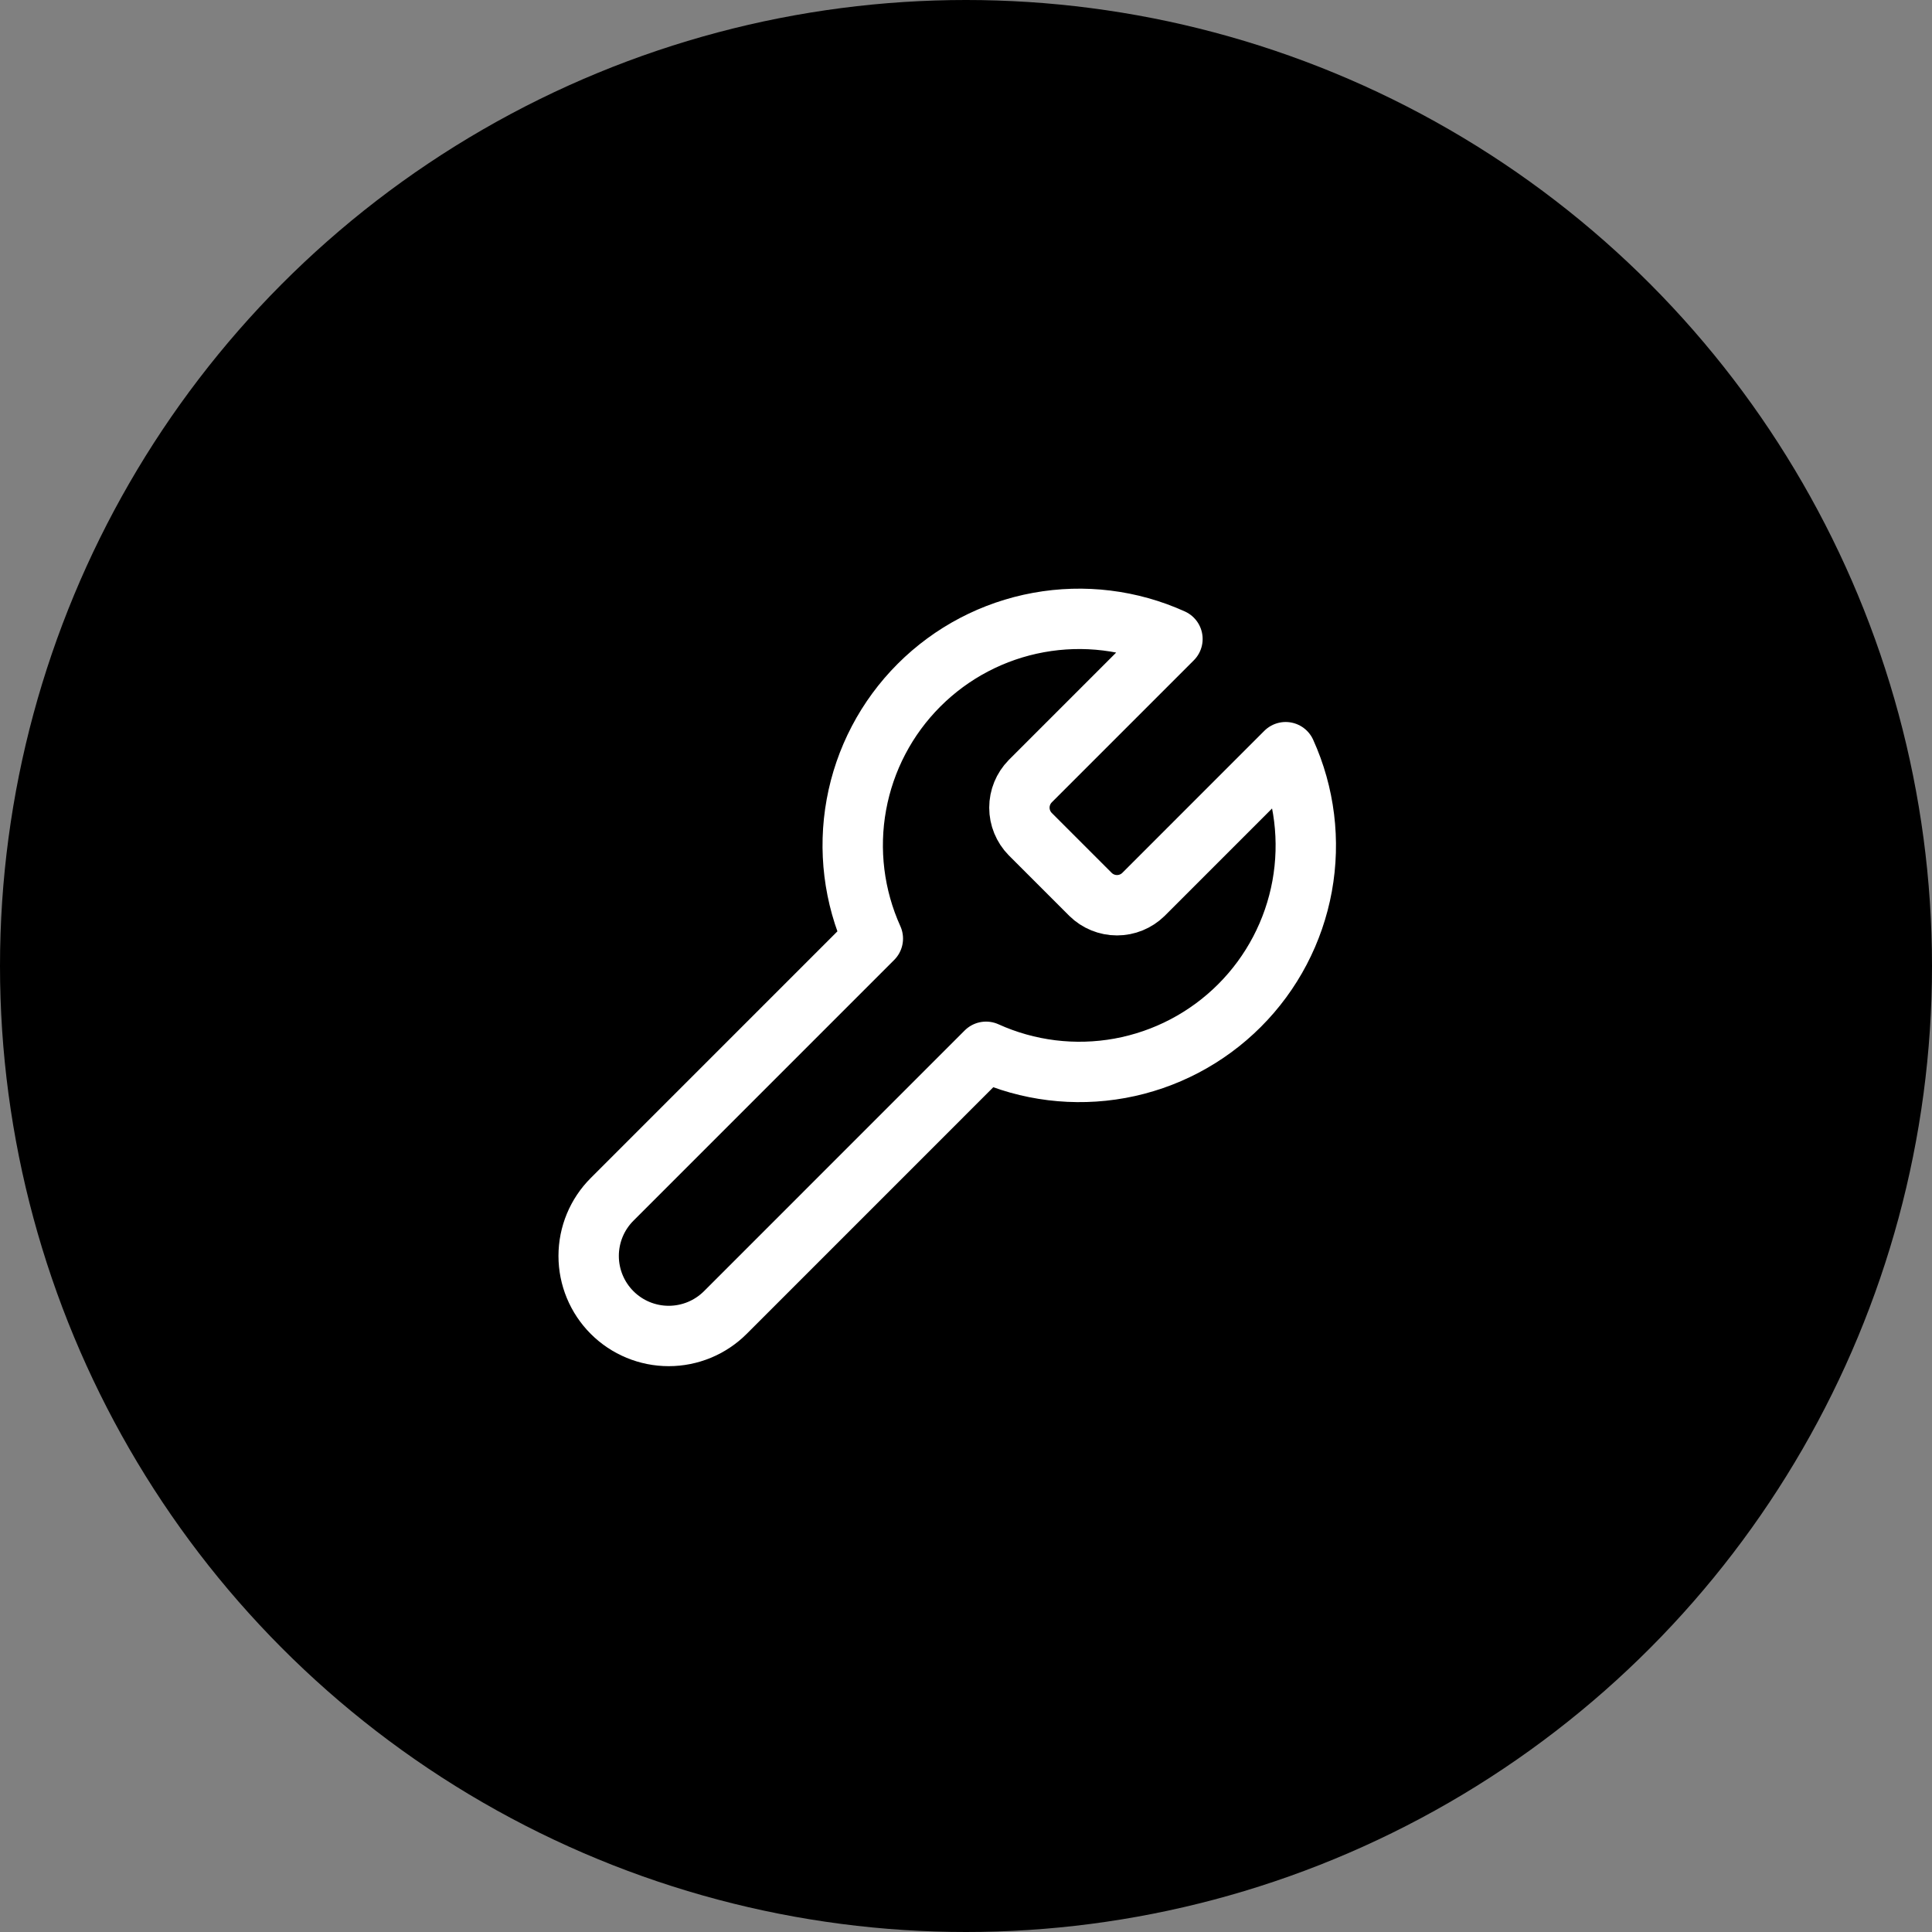<svg width="64" height="64" viewBox="0 0 64 64" fill="none" xmlns="http://www.w3.org/2000/svg">
<rect x="0" y="0" width="64" height="64" fill="#808080" stroke="none"/>
<circle cx="32" cy="32" r="32" fill="black"/>
<path d="M34.127 25.88C33.898 26.113 33.769 26.427 33.769 26.755C33.769 27.082 33.898 27.396 34.127 27.63L36.127 29.63C36.36 29.859 36.675 29.987 37.002 29.987C37.329 29.987 37.643 29.859 37.877 29.63L42.589 24.917C43.218 26.306 43.408 27.854 43.135 29.354C42.861 30.853 42.138 32.234 41.059 33.312C39.981 34.39 38.6 35.114 37.101 35.388C35.601 35.661 34.053 35.471 32.664 34.842L24.027 43.48C23.529 43.977 22.855 44.256 22.152 44.256C21.448 44.256 20.774 43.977 20.277 43.48C19.779 42.982 19.5 42.308 19.5 41.605C19.5 40.901 19.779 40.227 20.277 39.73L28.914 31.092C28.286 29.703 28.095 28.155 28.369 26.656C28.642 25.156 29.366 23.775 30.444 22.697C31.522 21.619 32.903 20.895 34.403 20.622C35.903 20.348 37.45 20.538 38.839 21.167L34.139 25.867L34.127 25.88Z" stroke="white" stroke-width="2" stroke-linecap="round" stroke-linejoin="round"/>
</svg>
